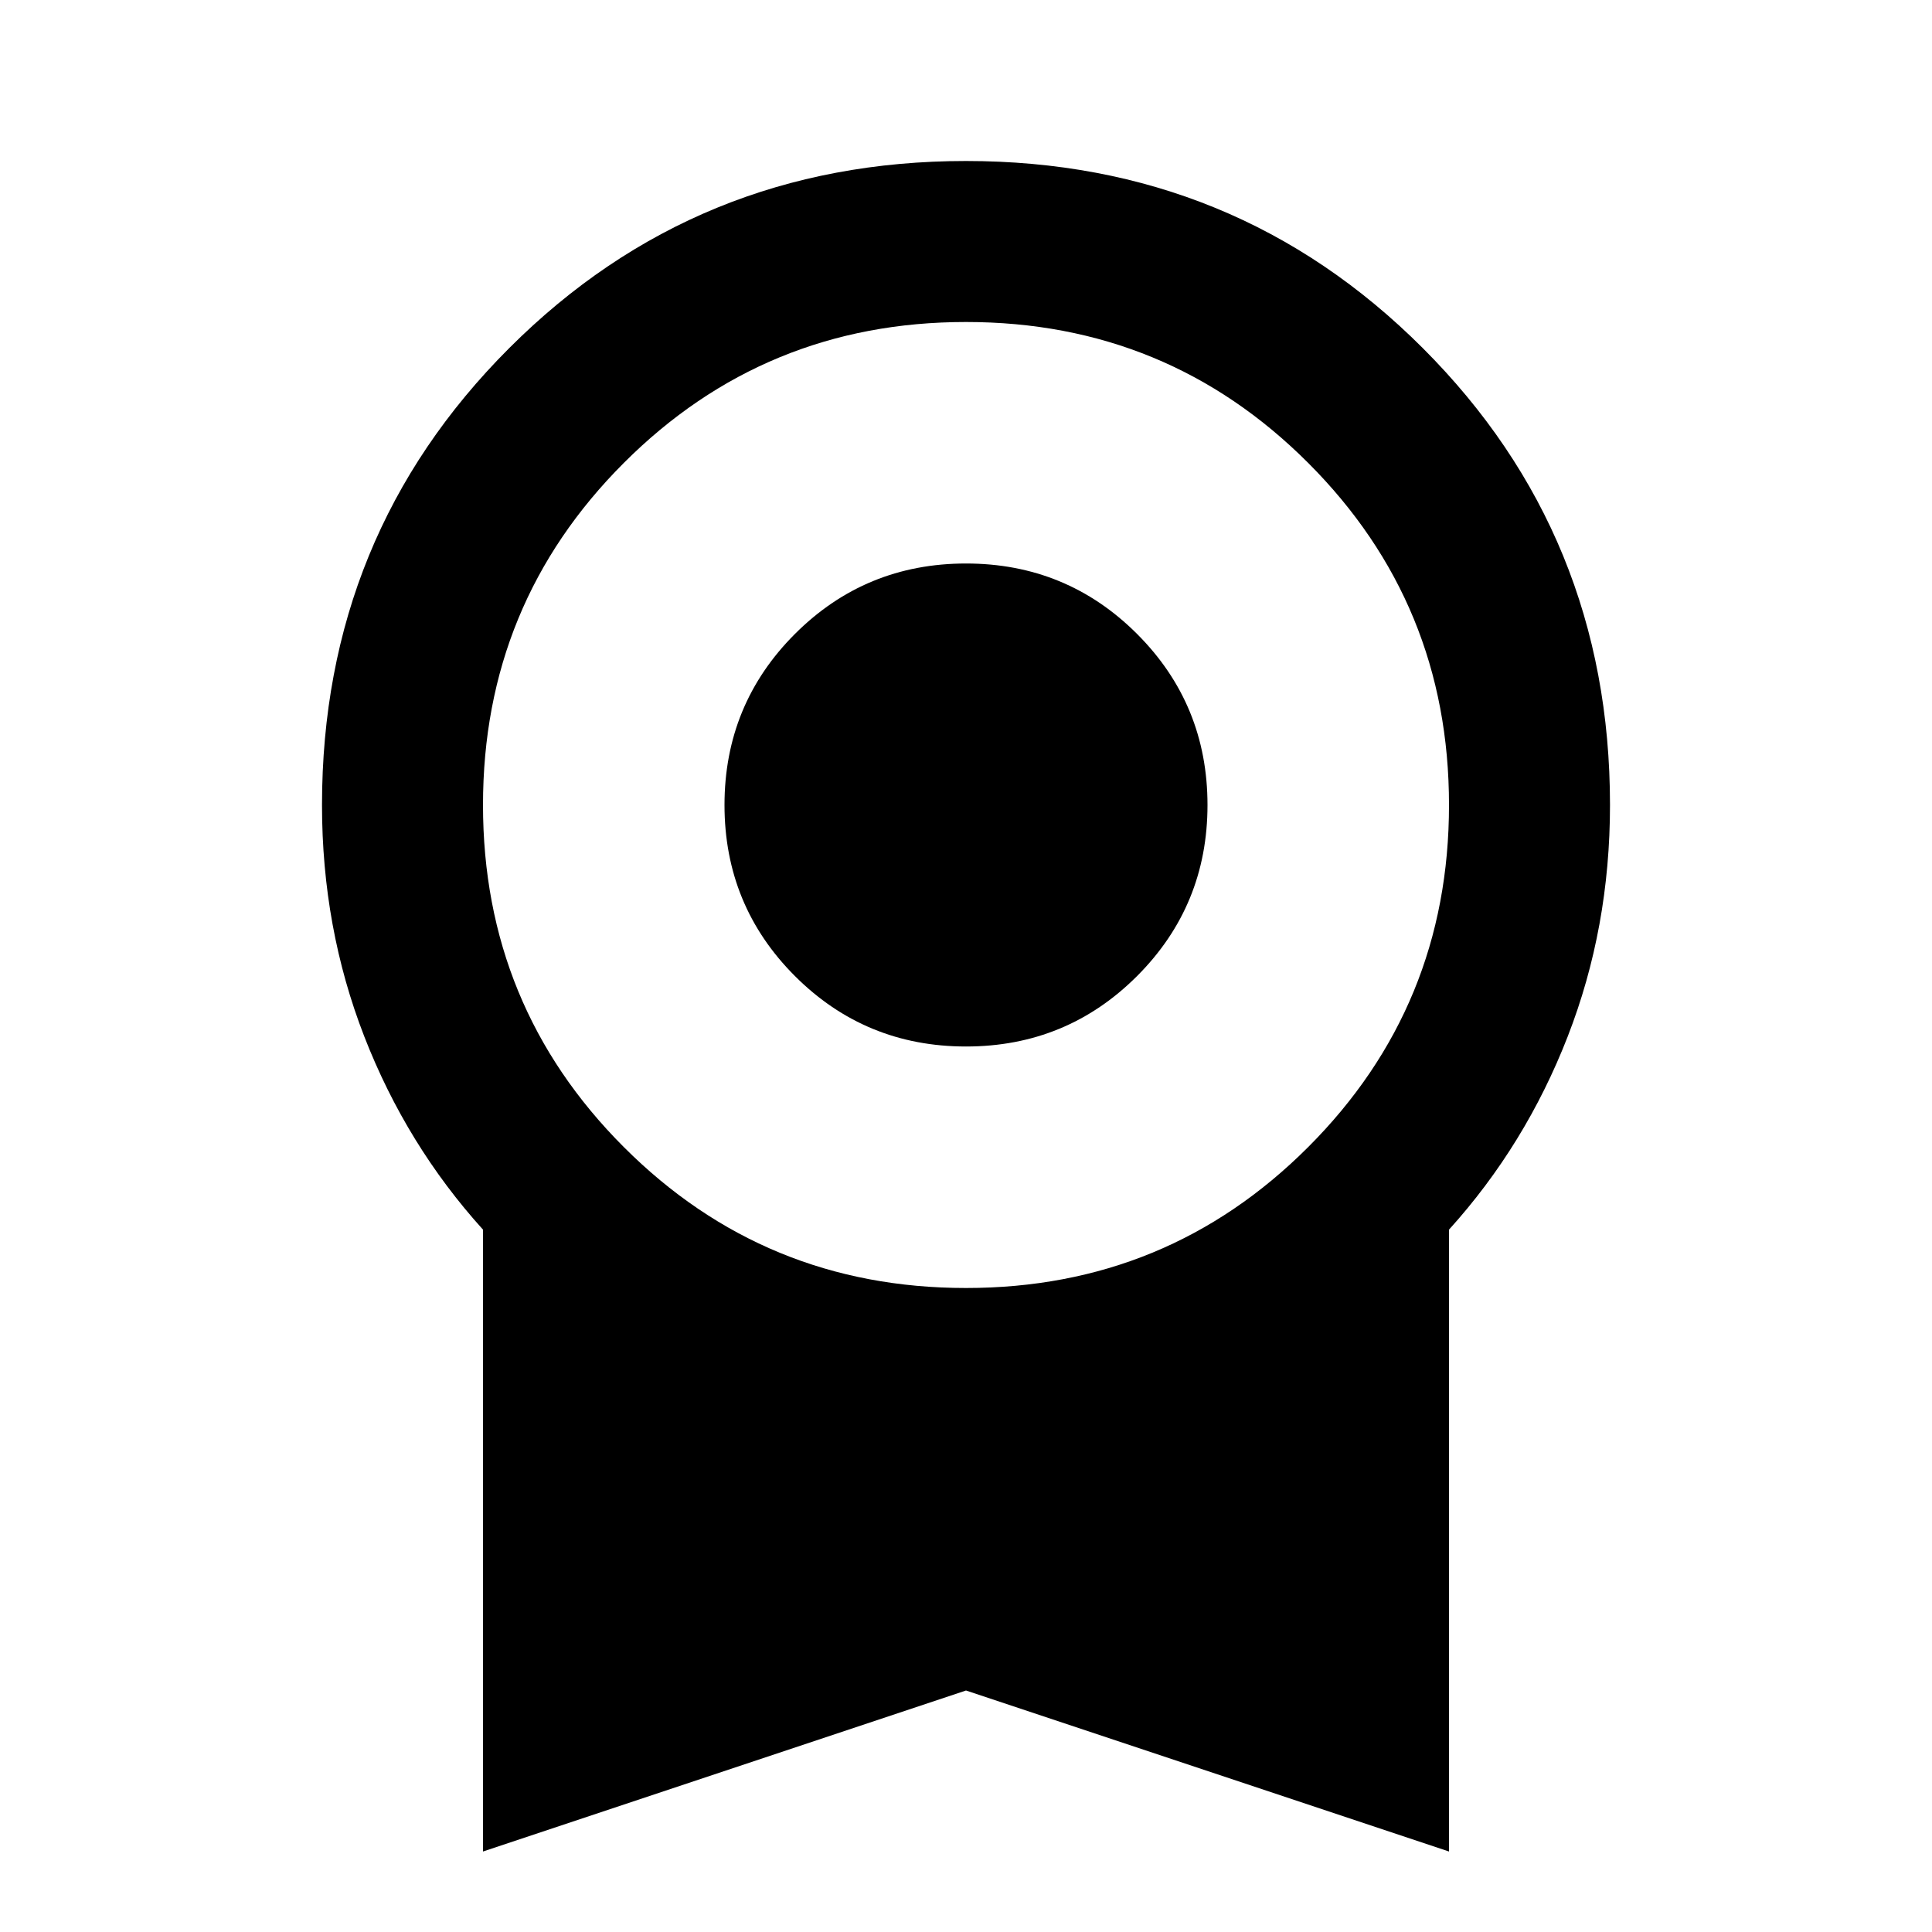 <svg width="24" height="24" viewBox="0 0 24 24" xmlns="http://www.w3.org/2000/svg"><path d="M12 13C11.167 13 10.458 12.708 9.875 12.125C9.292 11.542 9 10.833 9 10C9 9.167 9.292 8.458 9.875 7.875C10.458 7.292 11.167 7 12 7C12.833 7 13.542 7.292 14.125 7.875C14.708 8.458 15 9.167 15 10C15 10.833 14.708 11.542 14.125 12.125C13.542 12.708 12.833 13 12 13ZM6 23V15.275C5.367 14.575 4.875 13.775 4.525 12.875C4.175 11.975 4 11.017 4 10C4 7.767 4.775 5.875 6.325 4.325C7.875 2.775 9.767 2 12 2C14.233 2 16.125 2.775 17.675 4.325C19.225 5.875 20 7.767 20 10C20 11.017 19.825 11.975 19.475 12.875C19.125 13.775 18.633 14.575 18 15.275V23L12 21L6 23ZM12 16C13.667 16 15.083 15.417 16.25 14.25C17.417 13.083 18 11.667 18 10C18 8.333 17.417 6.917 16.25 5.75C15.083 4.583 13.667 4 12 4C10.333 4 8.917 4.583 7.75 5.75C6.583 6.917 6 8.333 6 10C6 11.667 6.583 13.083 7.75 14.25C8.917 15.417 10.333 16 12 16Z"/></svg>
